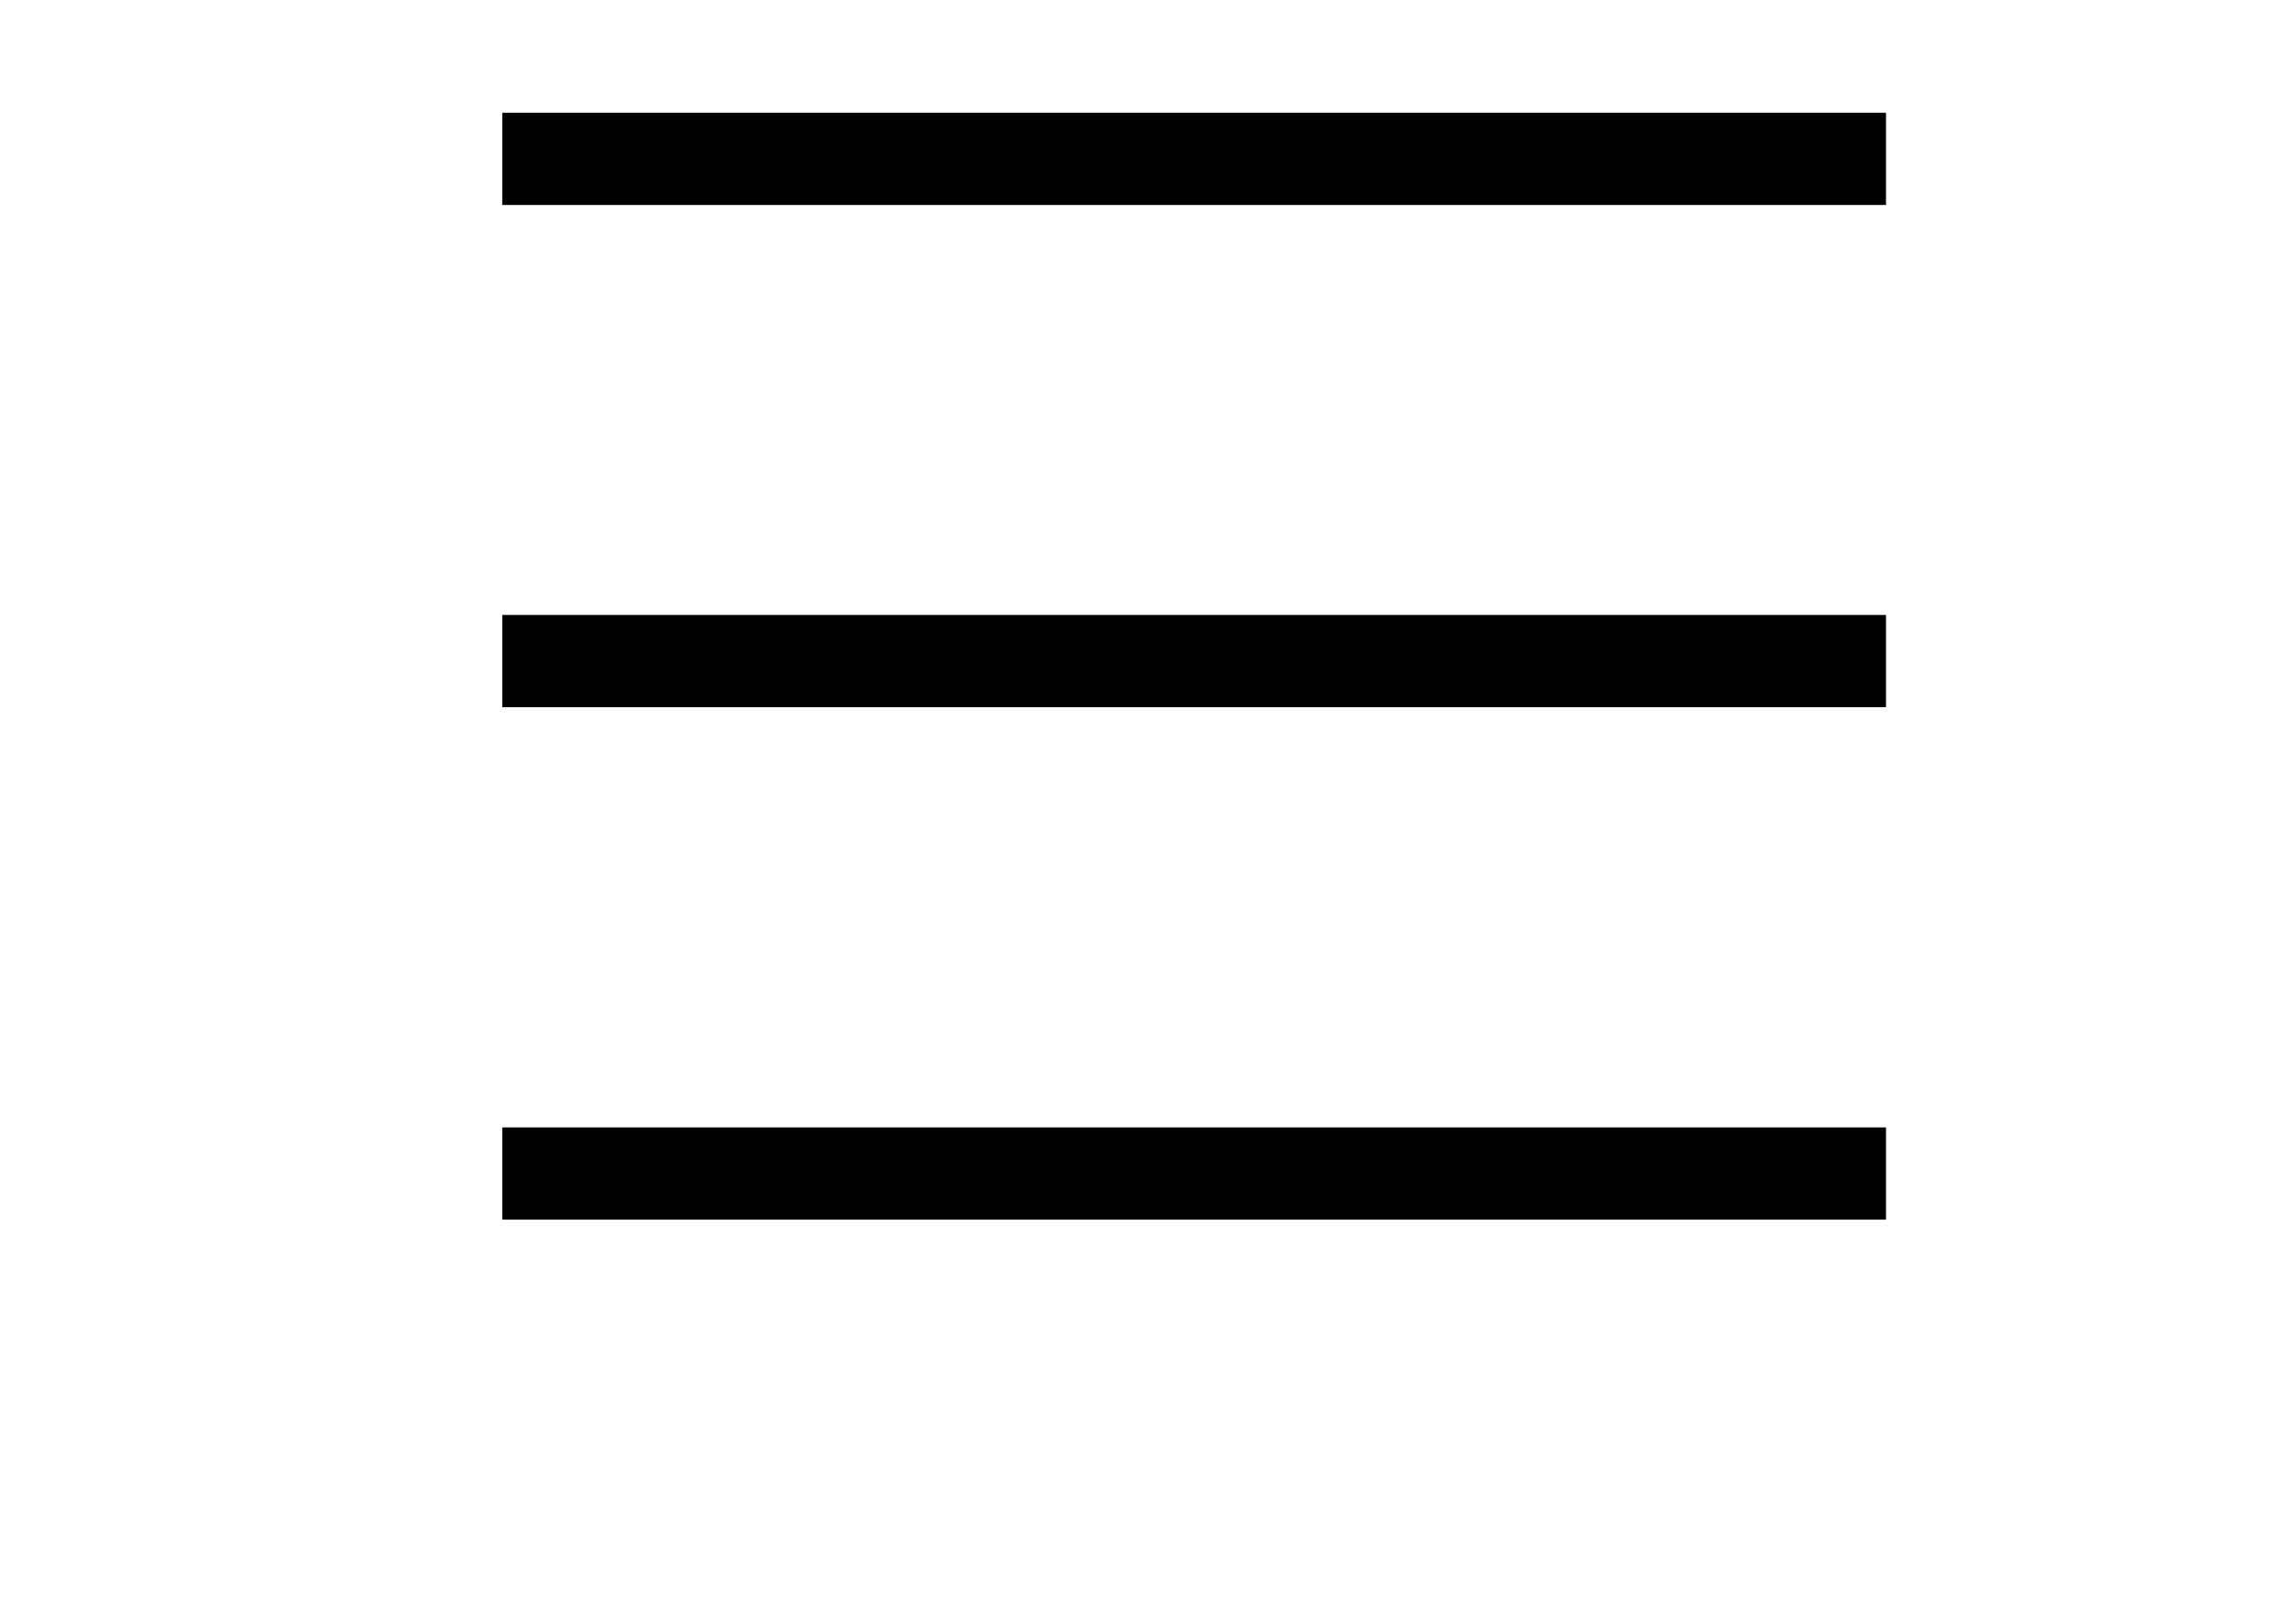 <?xml version="1.0" standalone="no"?>
<!DOCTYPE svg PUBLIC "-//W3C//DTD SVG 20010904//EN"
 "http://www.w3.org/TR/2001/REC-SVG-20010904/DTD/svg10.dtd">
<svg version="1.0" xmlns="http://www.w3.org/2000/svg"
 width="224pt" height="158pt" viewBox="0 0 224 158"
 preserveAspectRatio="xMidYMid meet">

<g transform="translate(0,158) scale(0.1,-0.1)"
fill="#000000" stroke="none">
<path d="M490 1425 l0 -45 675 0 675 0 0 45 0 45 -675 0 -675 0 0 -45z"/>
<path d="M490 935 l0 -45 675 0 675 0 0 45 0 45 -675 0 -675 0 0 -45z"/>
<path d="M490 435 l0 -45 675 0 675 0 0 45 0 45 -675 0 -675 0 0 -45z"/>
</g>
</svg>
